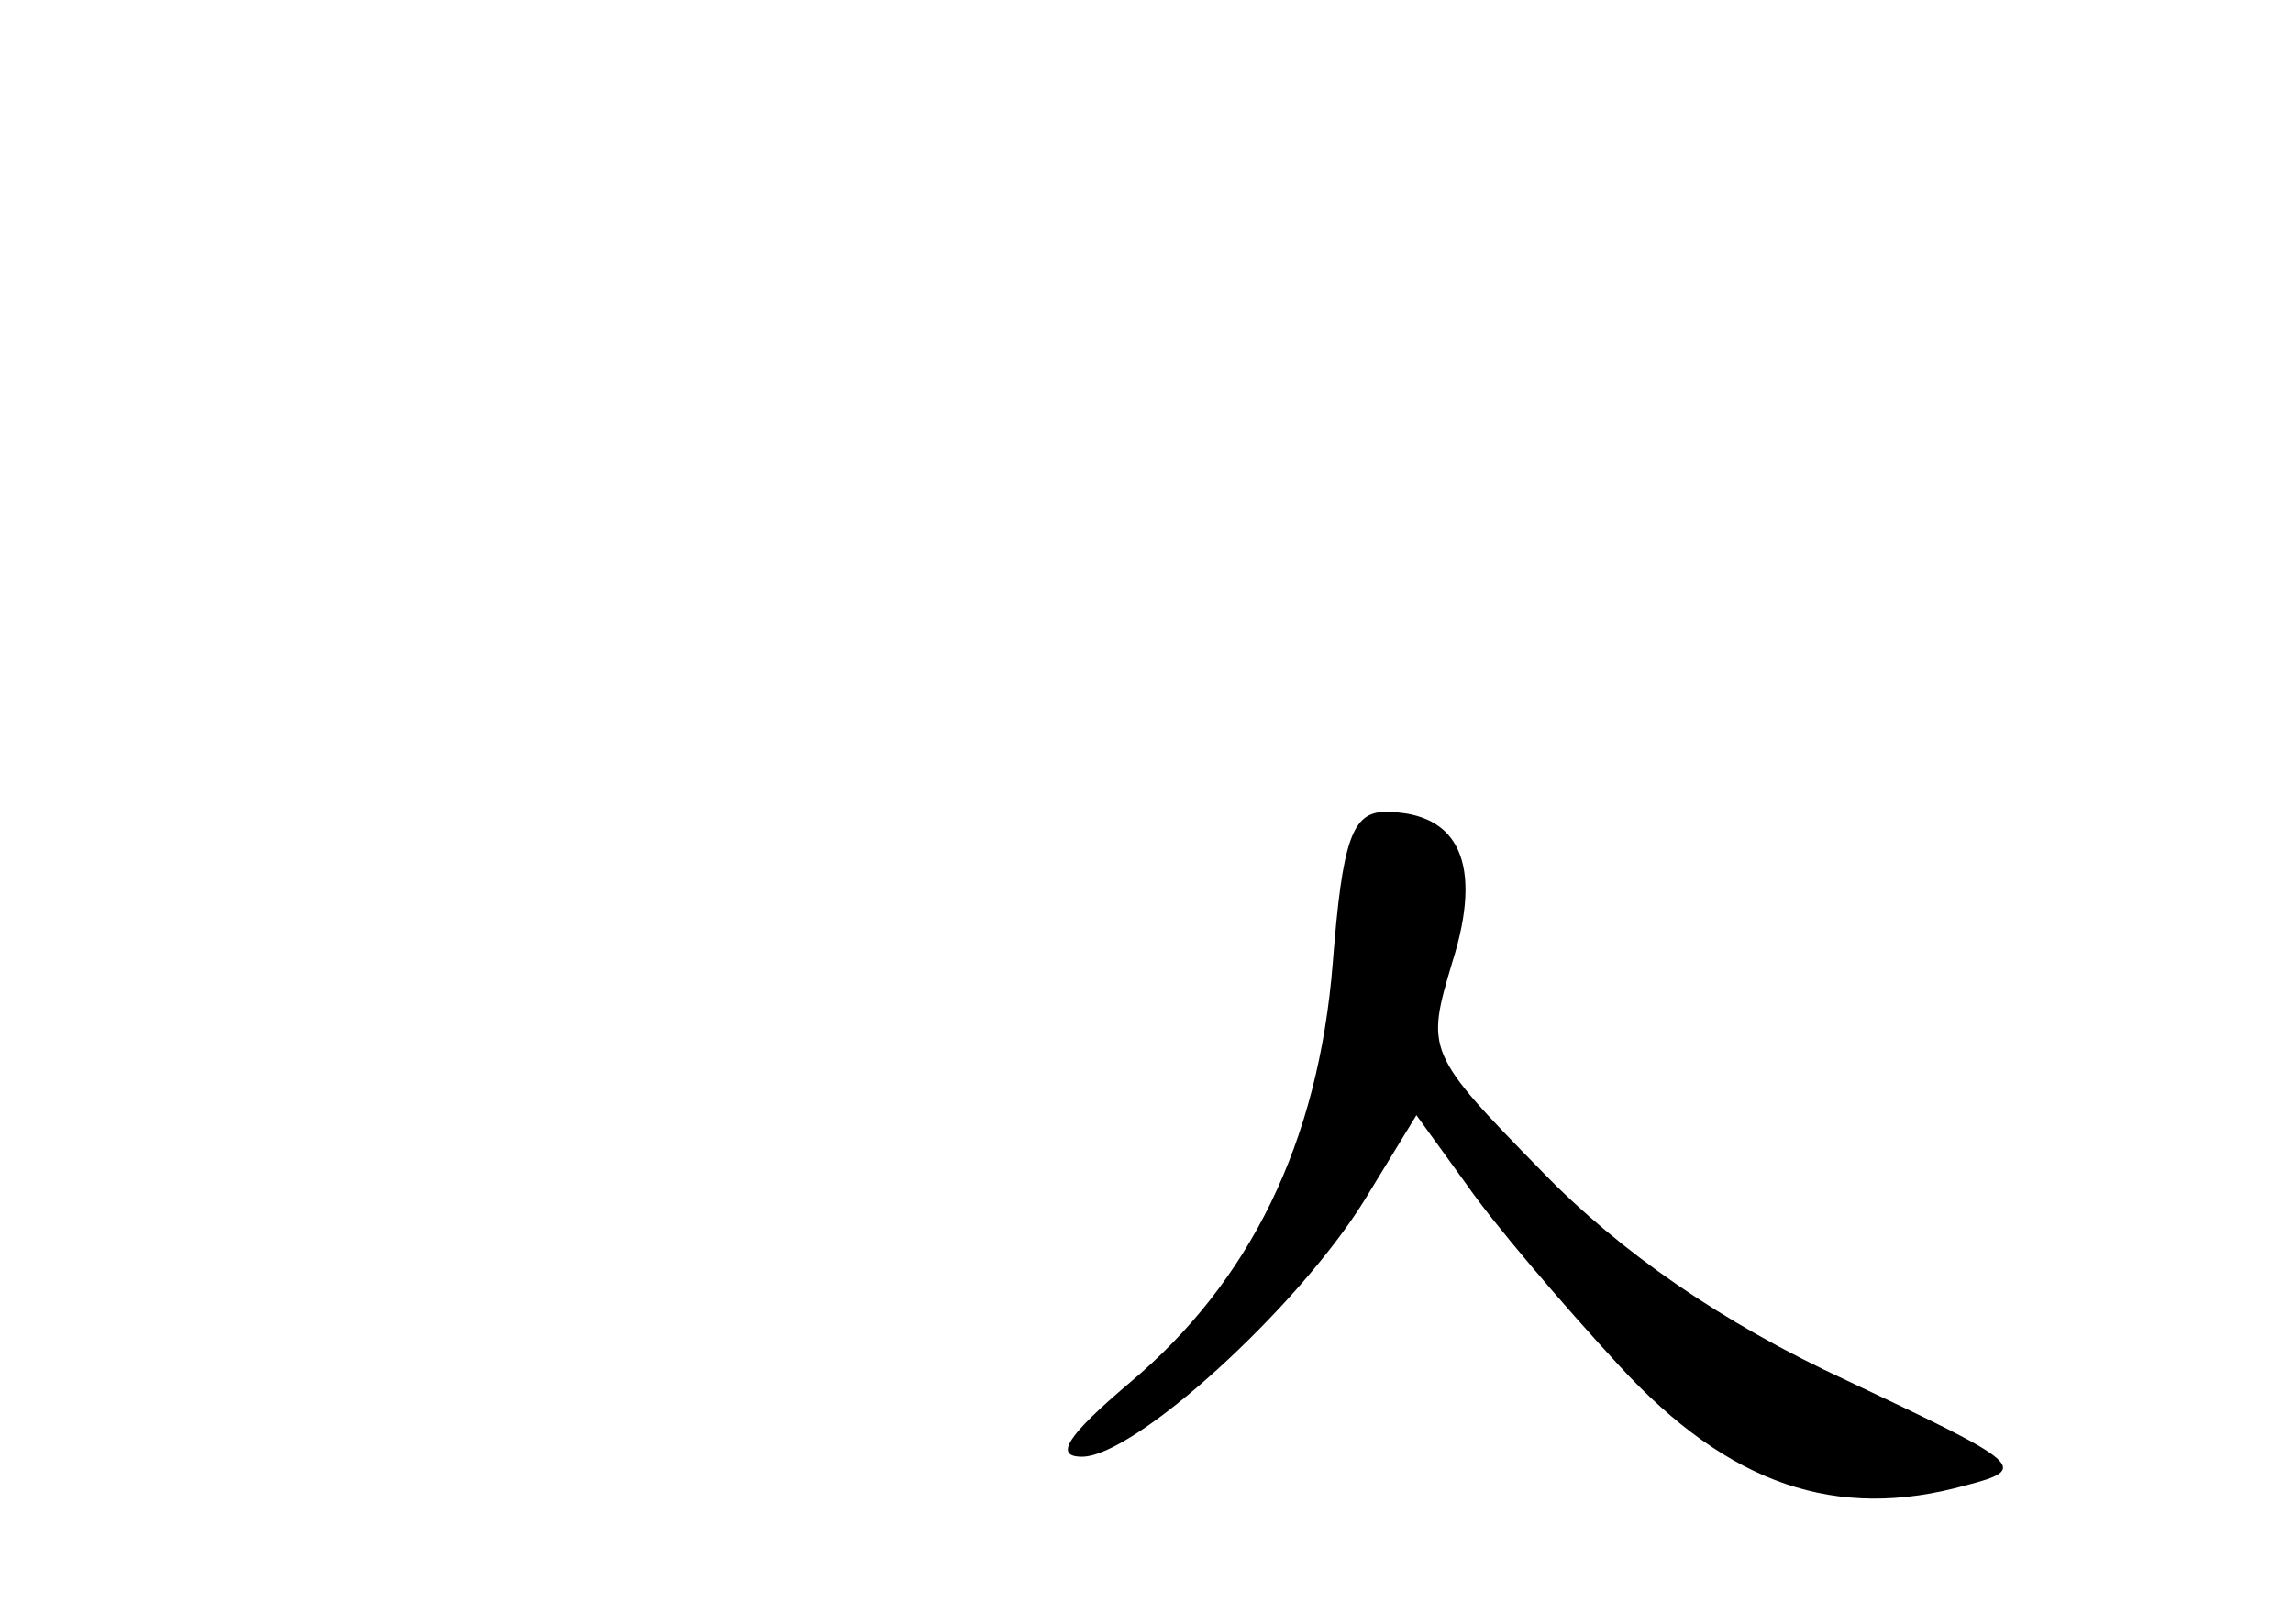 <?xml version="1.0" standalone="no"?>
<!DOCTYPE svg PUBLIC "-//W3C//DTD SVG 20010904//EN"
 "http://www.w3.org/TR/2001/REC-SVG-20010904/DTD/svg10.dtd">
<svg version="1.0" xmlns="http://www.w3.org/2000/svg"
 width="96pt" height="68pt" viewBox="0 0 96 68"
 preserveAspectRatio="xMidYMid meet">
<g transform="translate(0,68) scale(0.1,-0.1)"
fill="#000000" stroke="none">
<path d="M558 277 c-6 -76 -35 -134 -85 -176 -26 -22 -32 -31 -20 -31 22 0 90
62 118 107 l22 36 21 -29 c11 -16 40 -50 64 -76 46 -50 91 -65 145 -50 27 7
24 9 -50 44 -52 24 -95 54 -127 87 -49 50 -49 51 -38 88 13 41 3 63 -28 63
-14 0 -18 -12 -22 -63z"/>
</g>
</svg>
